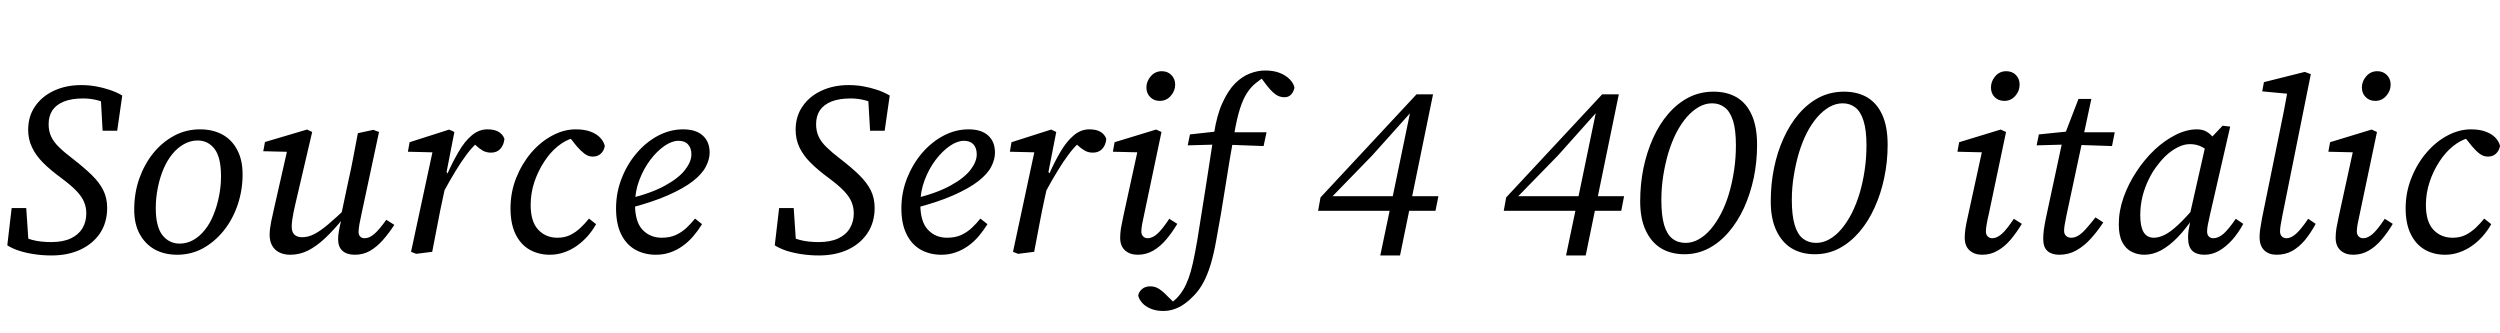 <svg xmlns="http://www.w3.org/2000/svg" xmlns:xlink="http://www.w3.org/1999/xlink" width="246.816" height="32.904"><path fill="black" d="M0.72 24.22L0.72 24.22L1.15 20.54L2.59 20.54L2.83 24.10L1.70 23.09Q2.40 23.47 3.20 23.69Q4.01 23.90 5.04 23.90L5.04 23.90Q6.22 23.90 6.98 23.54Q7.75 23.18 8.14 22.54Q8.52 21.89 8.52 21.07L8.52 21.07Q8.52 20.47 8.30 19.94Q8.09 19.42 7.55 18.85Q7.01 18.29 6.07 17.59L6.07 17.59Q4.99 16.80 4.26 16.07Q3.53 15.34 3.16 14.54Q2.78 13.75 2.78 12.82L2.78 12.82Q2.78 11.47 3.47 10.49Q4.15 9.50 5.34 8.95Q6.53 8.40 8.02 8.40L8.02 8.40Q8.76 8.40 9.44 8.52Q10.13 8.64 10.79 8.86Q11.45 9.07 12.07 9.43L12.07 9.43L11.57 12.91L10.13 12.91L9.94 9.48L11.04 10.46Q10.37 10.10 9.67 9.91Q8.98 9.72 8.21 9.72L8.21 9.72Q7.08 9.72 6.32 10.02Q5.57 10.32 5.18 10.88Q4.80 11.45 4.80 12.26L4.80 12.26Q4.80 12.94 5.05 13.48Q5.30 14.02 5.83 14.53Q6.36 15.05 7.18 15.67L7.18 15.67Q8.30 16.54 9.06 17.28Q9.82 18.02 10.20 18.79Q10.58 19.56 10.58 20.52L10.58 20.52Q10.58 21.96 9.88 23.02Q9.17 24.07 7.93 24.65Q6.70 25.22 5.09 25.22L5.09 25.22Q4.22 25.22 3.41 25.10Q2.59 24.98 1.90 24.76Q1.20 24.53 0.72 24.22ZM17.50 25.15L17.50 25.15Q16.25 25.15 15.30 24.64Q14.35 24.12 13.80 23.12Q13.25 22.13 13.25 20.69L13.25 20.69Q13.25 19.06 13.75 17.63Q14.26 16.20 15.14 15.11Q16.03 14.02 17.21 13.39Q18.38 12.77 19.75 12.77L19.75 12.77Q21 12.77 21.95 13.28Q22.90 13.80 23.42 14.80Q23.95 15.79 23.95 17.21L23.95 17.21Q23.95 18.79 23.46 20.23Q22.97 21.67 22.08 22.78Q21.19 23.88 20.03 24.52Q18.86 25.15 17.50 25.15ZM17.74 24.05L17.74 24.05Q18.46 24.05 19.09 23.69Q19.73 23.33 20.23 22.69Q20.74 22.06 21.08 21.20Q21.43 20.35 21.62 19.38Q21.82 18.41 21.82 17.40L21.82 17.40Q21.82 15.53 21.18 14.70Q20.54 13.87 19.51 13.87L19.51 13.87Q18.82 13.87 18.18 14.22Q17.54 14.57 17.03 15.19Q16.51 15.82 16.15 16.66Q15.79 17.50 15.59 18.49Q15.38 19.49 15.38 20.54L15.38 20.54Q15.38 22.39 16.04 23.22Q16.70 24.05 17.74 24.05ZM28.66 25.15L28.66 25.15Q28.03 25.15 27.58 24.92Q27.12 24.70 26.87 24.25Q26.62 23.81 26.62 23.18L26.62 23.18Q26.62 22.63 26.77 21.89Q26.93 21.14 27.07 20.52L27.07 20.52L28.49 14.26L28.92 15L25.99 14.93L26.16 14.02L30.31 12.79L30.82 13.03L29.16 20.14Q29.06 20.57 28.98 20.96Q28.90 21.36 28.85 21.72Q28.80 22.08 28.80 22.37L28.80 22.37Q28.80 22.90 29.06 23.16Q29.33 23.42 29.83 23.42L29.83 23.42Q30.43 23.42 31.03 23.11Q31.63 22.80 32.40 22.15Q33.17 21.50 34.22 20.50L34.22 20.50L34.32 21.62L33.84 21.62Q32.93 22.73 32.09 23.52Q31.25 24.31 30.42 24.73Q29.59 25.15 28.66 25.15ZM35.04 25.15L35.04 25.15Q34.25 25.15 33.82 24.77Q33.38 24.38 33.38 23.62L33.38 23.62Q33.38 23.21 33.47 22.74Q33.55 22.27 33.70 21.70L33.70 21.70L33.58 21.70L34.39 17.88Q34.66 16.70 34.88 15.52Q35.11 14.33 35.33 13.15L35.33 13.15L36.86 12.82L37.42 13.03L35.69 21.12Q35.57 21.67 35.48 22.15Q35.40 22.63 35.40 22.92L35.40 22.92Q35.40 23.18 35.56 23.35Q35.71 23.52 36 23.52L36 23.52Q36.46 23.52 36.94 23.11Q37.42 22.70 38.14 21.70L38.14 21.70L38.93 22.20Q38.40 23.02 37.81 23.69Q37.22 24.36 36.54 24.76Q35.86 25.15 35.04 25.15ZM43.75 19.03L43.75 19.03L43.66 17.18L44.16 17.18Q44.69 15.98 45.28 14.98Q45.86 13.97 46.57 13.37Q47.28 12.77 48.12 12.77L48.12 12.77Q48.79 12.77 49.20 13.00Q49.61 13.22 49.80 13.70L49.80 13.70Q49.75 14.30 49.40 14.69Q49.06 15.07 48.48 15.07L48.48 15.07Q48.02 15.07 47.66 14.87Q47.30 14.66 46.90 14.28L46.90 14.28L46.51 13.90L47.81 14.04L47.09 14.11Q46.56 14.59 46.04 15.29Q45.53 15.98 44.96 16.91Q44.40 17.83 43.75 19.03ZM41.09 25.06L40.58 24.86L42.84 14.35L43.20 15.05L40.27 14.98L40.44 14.04L44.35 12.79L44.86 13.03L44.09 16.97L44.23 17.21L43.73 19.51Q43.44 20.83 43.19 22.18Q42.94 23.52 42.67 24.86L42.67 24.86L41.09 25.06ZM54.29 25.15L54.29 25.15Q53.16 25.15 52.27 24.64Q51.38 24.12 50.89 23.10Q50.40 22.08 50.40 20.57L50.40 20.57Q50.40 18.98 50.96 17.57Q51.53 16.15 52.45 15.07Q53.38 13.99 54.53 13.38Q55.68 12.77 56.83 12.77L56.83 12.77Q57.72 12.77 58.31 13.00Q58.90 13.22 59.24 13.58Q59.59 13.94 59.71 14.40L59.71 14.40Q59.64 14.86 59.33 15.16Q59.02 15.46 58.51 15.46L58.51 15.46Q58.08 15.46 57.71 15.18Q57.34 14.90 56.95 14.45L56.95 14.45L55.99 13.25L57.24 13.25L57.24 13.66L56.50 13.66Q55.80 13.85 55.07 14.44Q54.34 15.02 53.74 15.94Q53.14 16.85 52.76 17.95Q52.39 19.06 52.39 20.23L52.39 20.23Q52.39 21.89 53.14 22.68Q53.88 23.47 55.03 23.47L55.03 23.47Q55.75 23.47 56.30 23.20Q56.86 22.92 57.31 22.49Q57.77 22.06 58.15 21.58L58.15 21.58L58.85 22.13Q58.49 22.78 58.00 23.33Q57.50 23.88 56.92 24.29Q56.33 24.70 55.67 24.92Q55.01 25.15 54.29 25.15ZM64.75 25.15L64.75 25.15Q63.62 25.15 62.72 24.65Q61.82 24.14 61.32 23.12Q60.82 22.10 60.82 20.57L60.82 20.57Q60.82 19.03 61.37 17.62Q61.92 16.20 62.86 15.11Q63.79 14.02 64.98 13.39Q66.17 12.77 67.44 12.77L67.44 12.77Q68.71 12.77 69.38 13.38Q70.06 13.99 70.06 15.07L70.06 15.07Q70.06 15.74 69.68 16.46Q69.31 17.18 68.40 17.89Q67.49 18.60 65.94 19.28Q64.39 19.97 62.04 20.57L62.04 20.57L62.02 19.63Q64.30 19.08 65.66 18.32Q67.03 17.57 67.64 16.76Q68.26 15.96 68.26 15.24L68.26 15.24Q68.26 14.62 67.93 14.26Q67.61 13.90 66.98 13.90L66.98 13.90Q66.34 13.90 65.59 14.41Q64.85 14.93 64.19 15.80Q63.53 16.68 63.11 17.80Q62.69 18.91 62.69 20.14L62.69 20.14Q62.69 21.89 63.43 22.68Q64.18 23.47 65.33 23.47L65.33 23.47Q66.12 23.47 66.72 23.20Q67.32 22.92 67.78 22.49Q68.23 22.06 68.62 21.58L68.62 21.58L69.31 22.13Q68.93 22.75 68.46 23.30Q67.99 23.86 67.40 24.28Q66.82 24.70 66.17 24.92Q65.52 25.15 64.75 25.15ZM76.49 24.22L76.49 24.22L76.92 20.54L78.36 20.54L78.60 24.10L77.47 23.09Q78.17 23.47 78.97 23.69Q79.78 23.90 80.81 23.90L80.81 23.90Q81.98 23.90 82.75 23.54Q83.52 23.18 83.90 22.54Q84.29 21.89 84.29 21.07L84.29 21.07Q84.29 20.47 84.07 19.94Q83.86 19.42 83.32 18.85Q82.78 18.29 81.84 17.59L81.84 17.59Q80.76 16.80 80.03 16.07Q79.30 15.34 78.92 14.54Q78.55 13.75 78.55 12.82L78.55 12.82Q78.55 11.47 79.24 10.49Q79.92 9.50 81.11 8.95Q82.30 8.40 83.78 8.40L83.78 8.40Q84.53 8.40 85.21 8.52Q85.90 8.64 86.56 8.86Q87.22 9.07 87.84 9.43L87.84 9.43L87.34 12.91L85.90 12.91L85.70 9.48L86.81 10.46Q86.14 10.10 85.44 9.91Q84.74 9.72 83.98 9.72L83.98 9.72Q82.85 9.72 82.09 10.02Q81.34 10.32 80.95 10.88Q80.57 11.45 80.57 12.26L80.57 12.26Q80.57 12.94 80.82 13.48Q81.07 14.02 81.60 14.53Q82.13 15.05 82.94 15.67L82.94 15.67Q84.07 16.54 84.83 17.28Q85.58 18.02 85.97 18.79Q86.35 19.56 86.35 20.52L86.35 20.52Q86.35 21.96 85.64 23.02Q84.94 24.07 83.70 24.65Q82.46 25.22 80.86 25.22L80.86 25.22Q79.99 25.22 79.18 25.10Q78.36 24.98 77.66 24.76Q76.97 24.53 76.49 24.22ZM92.93 25.15L92.93 25.15Q91.80 25.15 90.90 24.65Q90 24.14 89.50 23.12Q88.99 22.10 88.99 20.57L88.99 20.57Q88.99 19.03 89.54 17.62Q90.10 16.20 91.03 15.11Q91.97 14.02 93.16 13.39Q94.34 12.77 95.62 12.77L95.62 12.77Q96.89 12.77 97.56 13.38Q98.23 13.99 98.23 15.07L98.23 15.07Q98.23 15.74 97.86 16.46Q97.49 17.18 96.58 17.89Q95.66 18.60 94.12 19.28Q92.57 19.97 90.22 20.57L90.22 20.57L90.19 19.63Q92.47 19.08 93.84 18.32Q95.21 17.57 95.82 16.76Q96.43 15.96 96.43 15.24L96.43 15.24Q96.43 14.62 96.11 14.26Q95.78 13.90 95.16 13.90L95.16 13.90Q94.51 13.90 93.77 14.41Q93.02 14.93 92.36 15.80Q91.70 16.68 91.28 17.80Q90.86 18.91 90.86 20.14L90.86 20.14Q90.86 21.89 91.61 22.68Q92.35 23.47 93.50 23.47L93.50 23.47Q94.30 23.47 94.90 23.20Q95.50 22.92 95.95 22.49Q96.41 22.06 96.79 21.58L96.79 21.58L97.49 22.13Q97.10 22.75 96.64 23.30Q96.17 23.86 95.58 24.28Q94.99 24.70 94.34 24.92Q93.70 25.15 92.93 25.15ZM103.18 19.03L103.18 19.03L103.08 17.18L103.58 17.18Q104.11 15.98 104.70 14.98Q105.29 13.97 106.00 13.37Q106.70 12.77 107.54 12.77L107.54 12.77Q108.22 12.77 108.62 13.00Q109.03 13.22 109.22 13.70L109.22 13.70Q109.18 14.30 108.83 14.69Q108.48 15.07 107.90 15.07L107.90 15.07Q107.45 15.07 107.09 14.87Q106.73 14.66 106.32 14.28L106.32 14.28L105.94 13.90L107.23 14.04L106.51 14.11Q105.98 14.59 105.47 15.29Q104.95 15.98 104.39 16.91Q103.82 17.83 103.18 19.03ZM100.51 25.06L100.01 24.86L102.26 14.35L102.62 15.05L99.70 14.98L99.86 14.04L103.78 12.79L104.28 13.03L103.51 16.97L103.66 17.21L103.15 19.51Q102.86 20.83 102.61 22.18Q102.36 23.52 102.10 24.86L102.10 24.86L100.51 25.06ZM110.59 23.47L110.59 23.47Q110.59 23.06 110.66 22.58Q110.74 22.10 110.90 21.36L110.90 21.36L112.44 14.30L112.85 15.05L109.87 14.98L110.04 14.04L114.14 12.79L114.67 13.03L112.99 21.02Q112.85 21.65 112.76 22.12Q112.68 22.58 112.68 22.85L112.68 22.85Q112.68 23.16 112.86 23.34Q113.04 23.52 113.30 23.52L113.30 23.52Q113.76 23.52 114.24 23.10Q114.72 22.68 115.44 21.60L115.44 21.60L116.23 22.10Q115.73 22.94 115.14 23.64Q114.55 24.34 113.86 24.74Q113.16 25.15 112.32 25.15L112.32 25.15Q111.55 25.15 111.07 24.72Q110.59 24.29 110.59 23.47ZM114.50 9.96L114.50 9.96Q113.93 9.96 113.56 9.59Q113.18 9.22 113.18 8.64L113.18 8.64Q113.18 8.02 113.62 7.52Q114.05 7.03 114.70 7.03L114.70 7.03Q115.27 7.03 115.64 7.40Q116.02 7.78 116.02 8.35L116.02 8.35Q116.02 8.98 115.58 9.47Q115.15 9.96 114.50 9.96ZM114.84 30.70L114.84 30.70Q114.14 30.70 113.62 30.48Q113.09 30.26 112.78 29.92Q112.46 29.57 112.37 29.18L112.37 29.18Q112.44 28.80 112.75 28.54Q113.06 28.27 113.54 28.27L113.54 28.27Q113.90 28.27 114.18 28.39Q114.46 28.51 114.73 28.74Q115.01 28.97 115.32 29.30L115.32 29.30L115.92 29.88L115.49 29.83L115.87 29.83L115.68 29.88Q115.97 29.64 116.26 29.35Q116.54 29.06 116.83 28.58L116.83 28.58Q117.10 28.13 117.34 27.48Q117.58 26.83 117.78 25.92Q117.98 25.01 118.20 23.74L118.20 23.74Q118.63 21.10 119.04 18.46Q119.45 15.82 119.86 13.15L119.86 13.15Q120.14 11.33 120.70 10.13Q121.25 8.93 121.94 8.23Q122.64 7.54 123.41 7.25Q124.18 6.96 124.90 6.96L124.90 6.96Q125.76 6.96 126.37 7.21Q126.98 7.46 127.36 7.86Q127.73 8.26 127.80 8.66L127.80 8.66Q127.70 9.10 127.45 9.35Q127.20 9.60 126.82 9.60L126.82 9.60Q126.31 9.60 125.92 9.31Q125.52 9.02 125.04 8.40L125.04 8.40L124.39 7.54L124.87 7.56L124.70 7.56L124.90 7.54Q124.39 7.87 123.95 8.23Q123.50 8.59 123.12 9.17Q122.74 9.74 122.42 10.72Q122.11 11.69 121.85 13.22L121.85 13.22Q121.39 15.74 120.97 18.46Q120.55 21.17 120.07 23.74L120.07 23.74Q119.83 25.10 119.52 26.12Q119.21 27.14 118.81 27.88Q118.42 28.61 117.89 29.16L117.89 29.16Q117.46 29.62 116.99 29.96Q116.52 30.31 115.99 30.50Q115.46 30.70 114.84 30.70ZM120.48 14.26L117.26 14.35L117.48 13.27L120.48 12.94L120.48 13.06L125.04 13.06L124.75 14.42L120.48 14.26ZM138.22 25.22L136.27 25.22L137.30 20.30L137.40 19.87L139.20 11.18L138.46 11.18L139.61 10.73L135.48 15.34L131.21 19.73L131.59 18.58L131.54 19.37L142.01 19.37L141.72 20.81L130.13 20.81L130.37 19.49L139.85 9.31L141.48 9.31L138.22 25.22ZM156.55 25.22L154.61 25.22L155.64 20.30L155.74 19.87L157.54 11.18L156.79 11.18L157.94 10.73L153.82 15.34L149.54 19.73L149.93 18.58L149.88 19.37L160.34 19.37L160.06 20.81L148.46 20.81L148.70 19.49L158.18 9.31L159.82 9.31L156.55 25.22ZM166.30 25.10L166.30 25.10Q164.98 25.10 164.00 24.52Q163.03 23.93 162.48 22.76Q161.93 21.60 161.93 19.87L161.93 19.87Q161.93 18.19 162.25 16.61Q162.58 15.02 163.20 13.64Q163.82 12.26 164.71 11.23Q165.60 10.20 166.72 9.62Q167.83 9.05 169.18 9.05L169.18 9.05Q170.50 9.05 171.46 9.61Q172.42 10.18 172.94 11.34Q173.47 12.50 173.47 14.30L173.47 14.30Q173.47 15.98 173.14 17.57Q172.80 19.15 172.18 20.52Q171.55 21.89 170.66 22.92Q169.78 23.95 168.67 24.53Q167.57 25.10 166.30 25.10ZM166.42 23.98L166.42 23.98Q167.09 23.98 167.72 23.62Q168.36 23.26 168.91 22.61Q169.46 21.96 169.92 21.07Q170.38 20.18 170.70 19.10Q171.02 18.02 171.20 16.81Q171.38 15.60 171.38 14.35L171.38 14.35Q171.38 12.84 171.10 11.93Q170.81 11.02 170.28 10.61Q169.75 10.20 169.03 10.20L169.03 10.20Q168.36 10.20 167.72 10.56Q167.09 10.92 166.52 11.57Q165.96 12.22 165.50 13.10Q165.05 13.99 164.72 15.06Q164.40 16.13 164.21 17.32Q164.02 18.50 164.02 19.75L164.02 19.75Q164.02 21.26 164.29 22.20Q164.57 23.14 165.11 23.56Q165.65 23.98 166.42 23.98ZM179.18 25.10L179.18 25.10Q177.86 25.10 176.89 24.52Q175.92 23.93 175.37 22.76Q174.82 21.60 174.82 19.87L174.82 19.87Q174.82 18.19 175.14 16.61Q175.46 15.02 176.09 13.64Q176.71 12.26 177.60 11.23Q178.49 10.20 179.60 9.62Q180.72 9.05 182.06 9.05L182.06 9.05Q183.38 9.05 184.34 9.61Q185.30 10.18 185.83 11.34Q186.36 12.50 186.36 14.30L186.36 14.30Q186.36 15.98 186.02 17.57Q185.69 19.15 185.06 20.52Q184.44 21.89 183.55 22.92Q182.66 23.95 181.56 24.53Q180.46 25.10 179.18 25.10ZM179.30 23.98L179.30 23.98Q179.98 23.98 180.61 23.62Q181.25 23.26 181.80 22.61Q182.35 21.96 182.81 21.07Q183.26 20.18 183.59 19.10Q183.91 18.02 184.09 16.81Q184.27 15.60 184.27 14.35L184.27 14.35Q184.27 12.84 183.98 11.93Q183.70 11.02 183.17 10.61Q182.64 10.20 181.92 10.20L181.92 10.20Q181.25 10.20 180.61 10.56Q179.98 10.92 179.41 11.57Q178.85 12.22 178.39 13.10Q177.94 13.99 177.61 15.06Q177.29 16.13 177.10 17.32Q176.90 18.50 176.90 19.75L176.90 19.75Q176.90 21.26 177.18 22.20Q177.46 23.14 178.00 23.56Q178.54 23.98 179.30 23.98ZM193.97 23.47L193.97 23.47Q193.97 23.06 194.04 22.58Q194.11 22.10 194.28 21.36L194.28 21.36L195.82 14.30L196.22 15.05L193.25 14.98L193.42 14.04L197.52 12.79L198.05 13.03L196.37 21.02Q196.22 21.65 196.14 22.12Q196.06 22.58 196.06 22.85L196.06 22.85Q196.06 23.16 196.24 23.34Q196.42 23.52 196.68 23.52L196.68 23.52Q197.14 23.52 197.62 23.10Q198.10 22.68 198.82 21.60L198.82 21.60L199.61 22.10Q199.10 22.94 198.52 23.64Q197.93 24.34 197.23 24.74Q196.54 25.15 195.70 25.15L195.70 25.15Q194.93 25.15 194.45 24.72Q193.97 24.29 193.97 23.47ZM197.88 9.96L197.88 9.96Q197.30 9.96 196.93 9.59Q196.56 9.22 196.56 8.64L196.56 8.64Q196.56 8.02 196.99 7.52Q197.42 7.03 198.07 7.03L198.07 7.03Q198.65 7.03 199.02 7.40Q199.39 7.78 199.39 8.35L199.39 8.35Q199.39 8.98 198.96 9.47Q198.53 9.96 197.88 9.96ZM204.36 14.26L201.07 14.35L201.29 13.27L204.53 12.94L204.53 13.06L208.78 13.06L208.51 14.42L204.41 14.28L204.36 14.26ZM203.30 25.15L203.30 25.15Q202.56 25.15 202.14 24.78Q201.72 24.41 201.72 23.59L201.72 23.59Q201.72 23.14 201.78 22.69Q201.84 22.25 201.98 21.55L201.98 21.55L203.64 13.82L205.20 9.77L206.47 9.77L204.02 21.24Q203.90 21.82 203.84 22.18Q203.78 22.54 203.78 22.78L203.78 22.78Q203.78 23.11 203.98 23.29Q204.17 23.47 204.48 23.47L204.48 23.47Q204.82 23.47 205.15 23.28Q205.49 23.09 205.90 22.64Q206.30 22.20 206.88 21.46L206.88 21.46L207.65 21.96Q207.05 22.87 206.39 23.59Q205.73 24.31 204.97 24.73Q204.22 25.15 203.30 25.15ZM211.70 25.15L211.70 25.15Q211.03 25.15 210.46 24.86Q209.88 24.58 209.53 23.92Q209.18 23.26 209.18 22.15L209.18 22.15Q209.18 20.81 209.66 19.46Q210.14 18.12 210.94 16.92Q211.73 15.72 212.72 14.78Q213.72 13.85 214.80 13.31Q215.88 12.77 216.89 12.77L216.89 12.77Q217.46 12.77 217.85 13.00Q218.23 13.22 218.56 13.64Q218.88 14.06 219.24 14.66L219.24 14.66L218.45 15.34Q217.99 14.83 217.44 14.53Q216.89 14.23 216.22 14.23L216.22 14.23Q215.64 14.23 215.09 14.50Q214.54 14.76 214.02 15.20Q213.50 15.65 213.05 16.25L213.05 16.25Q212.54 16.87 212.15 17.68Q211.75 18.48 211.52 19.39Q211.30 20.30 211.30 21.24L211.30 21.24Q211.30 22.37 211.63 22.92Q211.97 23.47 212.64 23.47L212.64 23.47Q213.14 23.47 213.72 23.18Q214.30 22.90 215.09 22.15Q215.88 21.41 217.01 20.06L217.01 20.06L217.06 21.48L216.55 21.48Q215.78 22.61 214.98 23.44Q214.18 24.26 213.36 24.71Q212.54 25.15 211.70 25.15ZM217.63 25.15L217.63 25.15Q216.86 25.15 216.44 24.76Q216.02 24.36 216.02 23.45L216.02 23.45Q216.02 23.09 216.07 22.75Q216.12 22.42 216.19 22.10Q216.26 21.79 216.31 21.50L216.31 21.50L216.14 21.43L217.85 13.87L218.11 13.80L219.43 12.41L220.18 12.50L218.18 21.22Q218.04 21.82 217.97 22.20Q217.90 22.58 217.90 22.85L217.90 22.85Q217.90 23.16 218.06 23.34Q218.23 23.52 218.52 23.52L218.52 23.52Q219.00 23.52 219.52 23.08Q220.03 22.63 220.73 21.60L220.73 21.60L221.47 22.10Q220.99 22.99 220.38 23.68Q219.77 24.36 219.08 24.76Q218.40 25.15 217.63 25.15ZM224.76 25.15L224.76 25.15Q223.99 25.15 223.54 24.71Q223.08 24.26 223.08 23.40L223.08 23.40Q223.08 23.02 223.14 22.62Q223.20 22.22 223.32 21.55L223.32 21.55L225.00 13.32Q225.26 12.07 225.49 10.90Q225.72 9.72 225.94 8.47L225.94 8.47L226.44 9.31L223.34 9.02L223.51 8.11L227.54 7.10L228.14 7.32L225.34 21.24Q225.22 21.84 225.16 22.22Q225.10 22.61 225.10 22.85L225.10 22.85Q225.10 23.16 225.28 23.34Q225.46 23.52 225.74 23.52L225.74 23.52Q226.18 23.52 226.67 23.09Q227.16 22.66 227.88 21.60L227.88 21.60L228.62 22.10Q228.14 22.99 227.57 23.69Q226.99 24.38 226.31 24.77Q225.62 25.15 224.76 25.15ZM230.59 23.47L230.59 23.47Q230.59 23.06 230.66 22.58Q230.74 22.10 230.90 21.36L230.90 21.36L232.44 14.30L232.85 15.05L229.87 14.98L230.04 14.04L234.14 12.79L234.67 13.03L232.99 21.02Q232.85 21.65 232.76 22.12Q232.68 22.58 232.68 22.85L232.68 22.85Q232.68 23.16 232.86 23.34Q233.04 23.52 233.30 23.52L233.30 23.52Q233.76 23.52 234.24 23.10Q234.72 22.68 235.44 21.60L235.44 21.60L236.23 22.10Q235.73 22.94 235.14 23.64Q234.55 24.34 233.86 24.74Q233.16 25.15 232.32 25.15L232.32 25.15Q231.55 25.15 231.07 24.72Q230.59 24.29 230.59 23.47ZM234.50 9.96L234.50 9.96Q233.93 9.96 233.56 9.59Q233.18 9.22 233.18 8.64L233.18 8.64Q233.18 8.02 233.62 7.52Q234.05 7.03 234.70 7.03L234.70 7.03Q235.27 7.03 235.64 7.40Q236.02 7.78 236.02 8.35L236.02 8.35Q236.02 8.98 235.58 9.47Q235.15 9.96 234.50 9.96ZM241.39 25.15L241.39 25.15Q240.26 25.15 239.38 24.64Q238.49 24.12 238.00 23.10Q237.50 22.08 237.50 20.57L237.50 20.57Q237.50 18.98 238.07 17.57Q238.63 16.15 239.56 15.07Q240.48 13.99 241.63 13.38Q242.78 12.77 243.94 12.77L243.94 12.77Q244.82 12.77 245.41 13.00Q246.00 13.22 246.35 13.58Q246.70 13.94 246.82 14.40L246.82 14.40Q246.74 14.86 246.43 15.16Q246.12 15.46 245.62 15.46L245.62 15.46Q245.18 15.46 244.81 15.18Q244.44 14.90 244.06 14.45L244.06 14.45L243.10 13.25L244.34 13.25L244.34 13.66L243.60 13.66Q242.90 13.85 242.17 14.44Q241.44 15.02 240.84 15.94Q240.24 16.85 239.87 17.95Q239.50 19.06 239.50 20.23L239.50 20.23Q239.50 21.89 240.24 22.68Q240.98 23.47 242.14 23.47L242.14 23.47Q242.86 23.47 243.41 23.20Q243.96 22.92 244.42 22.49Q244.87 22.06 245.26 21.58L245.26 21.58L245.95 22.13Q245.59 22.78 245.10 23.33Q244.61 23.88 244.02 24.29Q243.43 24.70 242.77 24.92Q242.11 25.15 241.39 25.15Z"/></svg>